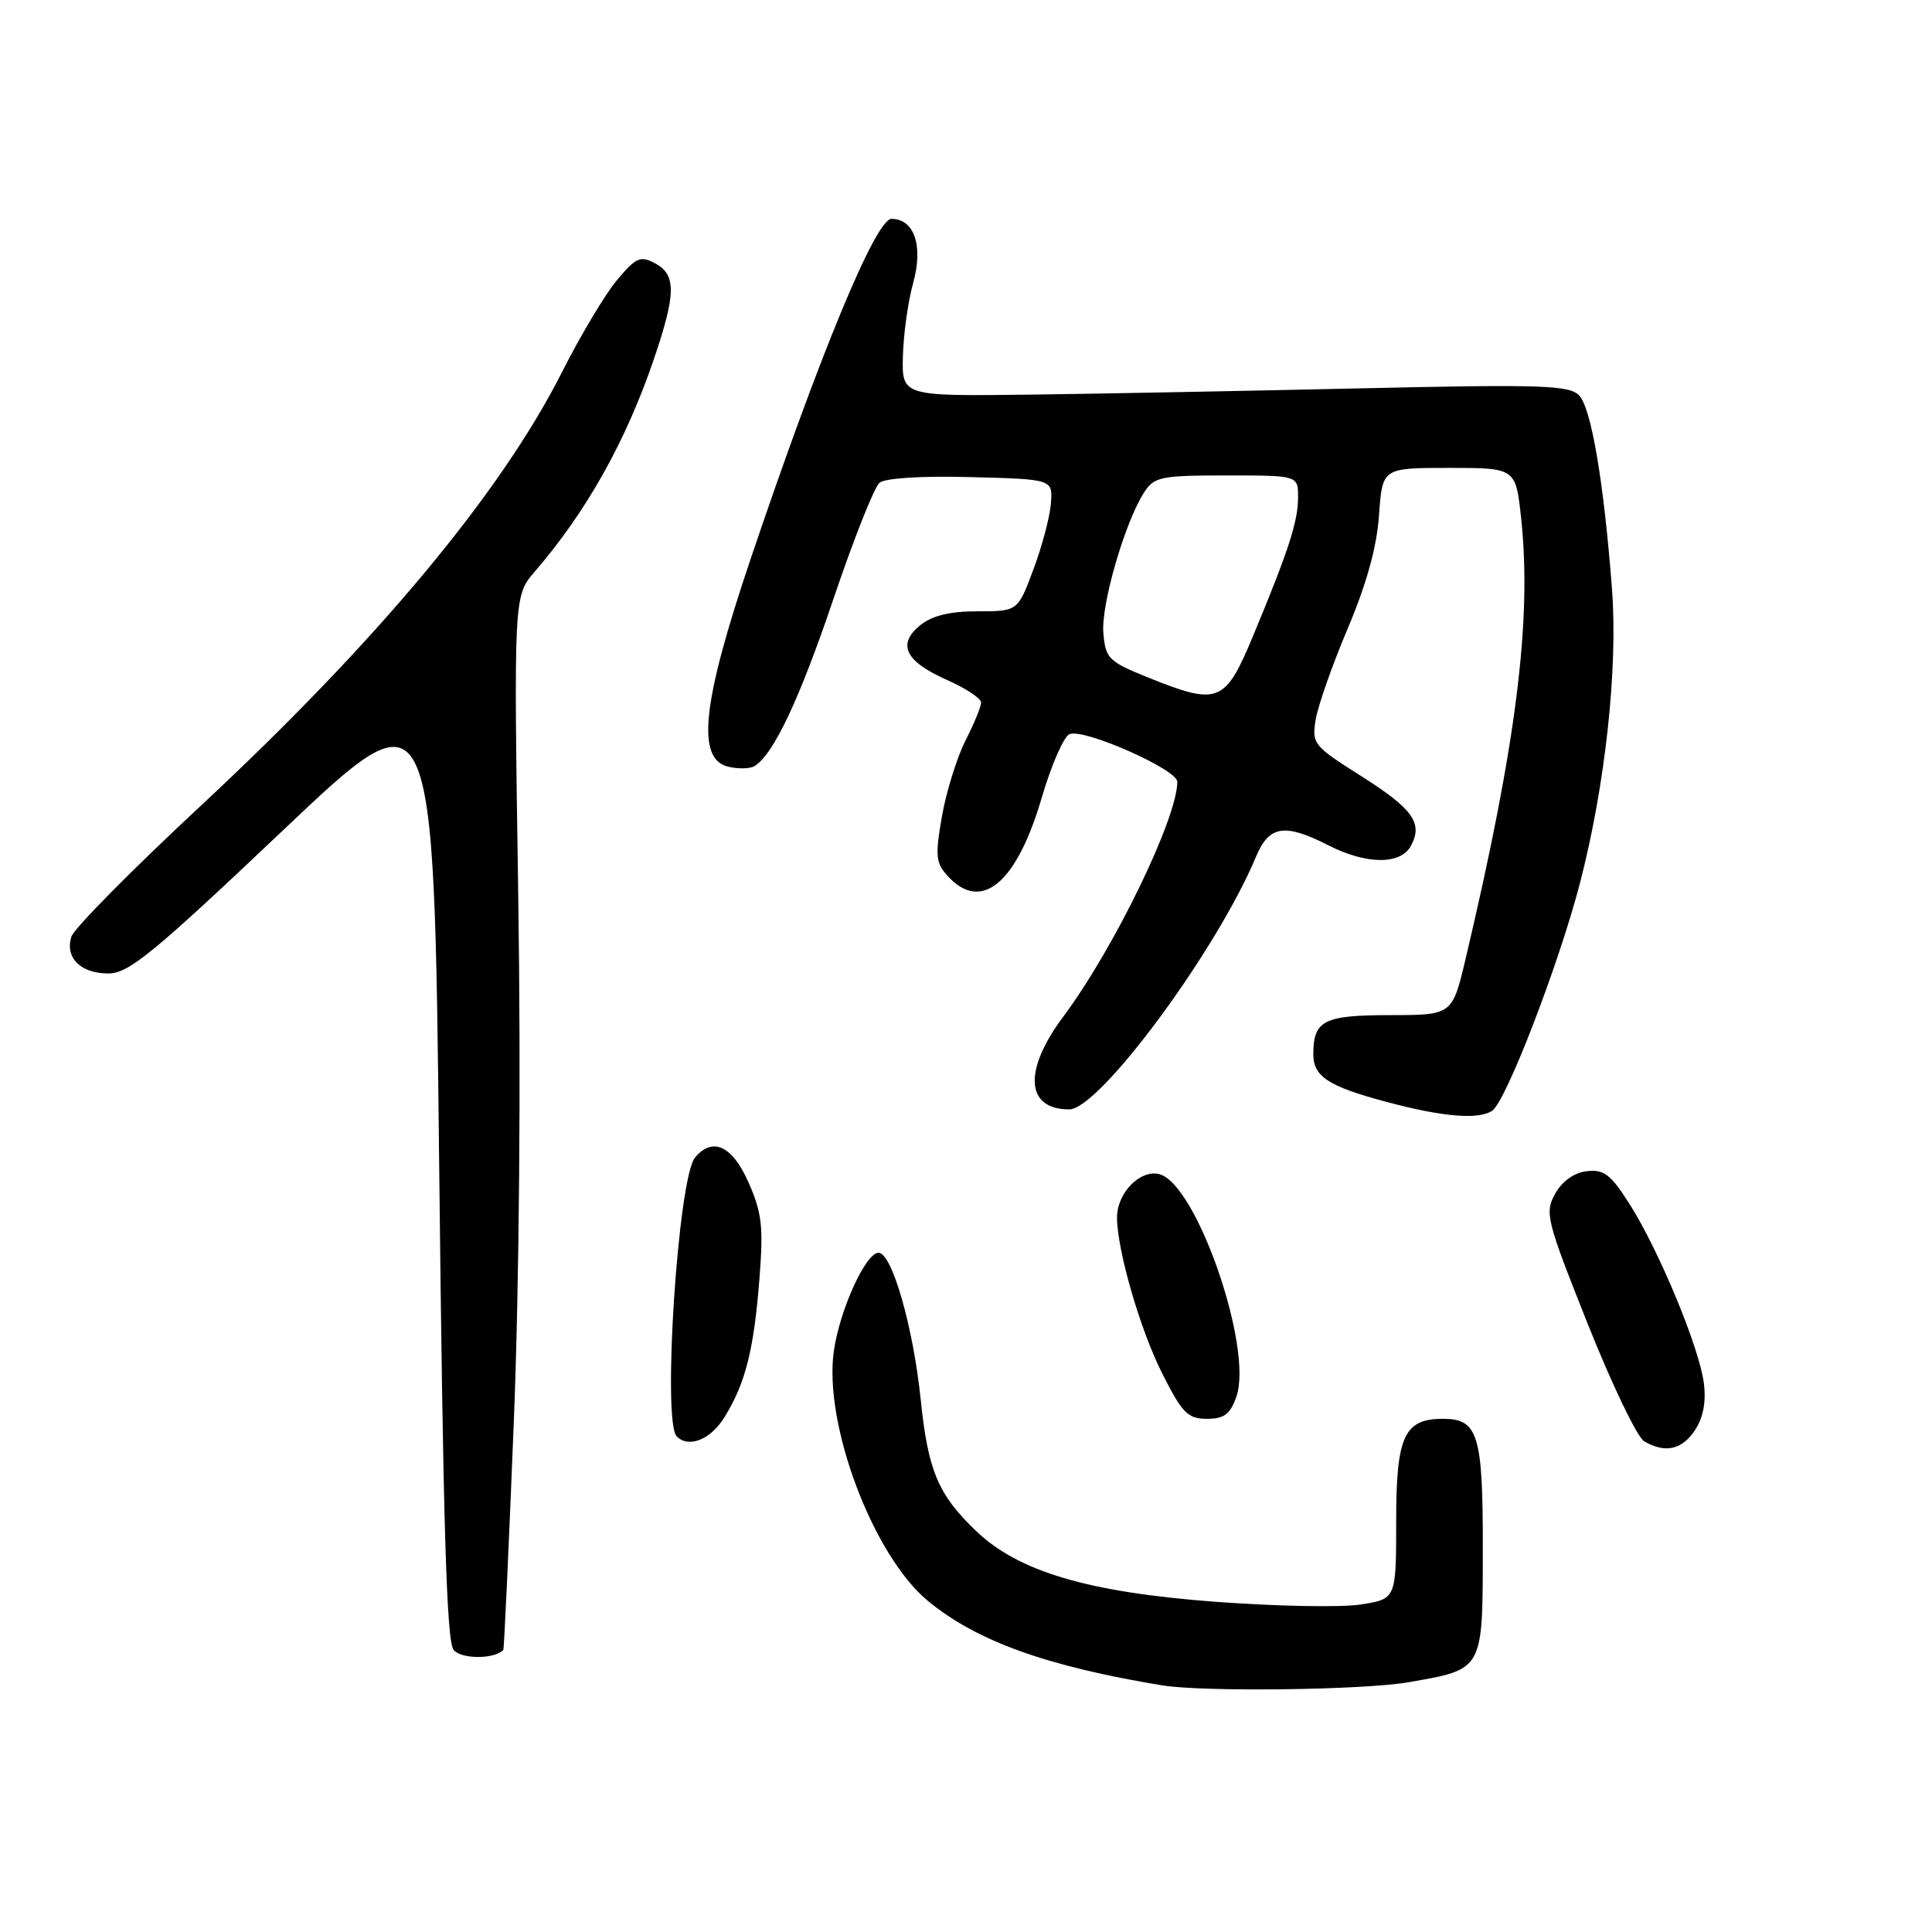 <?xml version="1.0" encoding="UTF-8" standalone="no"?>
<!DOCTYPE svg PUBLIC "-//W3C//DTD SVG 1.1//EN" "http://www.w3.org/Graphics/SVG/1.1/DTD/svg11.dtd" >
<svg xmlns="http://www.w3.org/2000/svg" xmlns:xlink="http://www.w3.org/1999/xlink" version="1.1" viewBox="0 0 256 256">
 <g >
 <path fill="currentColor"
d=" M 186.60 222.91 C 196.61 221.17 196.46 221.43 196.48 205.25 C 196.50 190.09 195.86 188.00 191.21 188.00 C 186.05 188.00 185.00 190.29 185.00 201.59 C 185.00 211.88 185.00 211.88 180.25 212.61 C 177.64 213.01 168.97 212.84 161.00 212.24 C 144.15 210.98 134.92 208.24 129.30 202.83 C 124.29 198.02 122.97 194.87 122.00 185.46 C 121.00 175.79 118.19 166.00 116.41 166.00 C 114.71 166.00 111.27 173.56 110.49 179.01 C 109.11 188.66 115.66 206.08 122.93 212.11 C 129.36 217.44 138.72 220.81 154.00 223.32 C 159.42 224.21 180.68 223.94 186.60 222.91 Z  M 66.69 218.64 C 66.80 218.54 67.42 204.96 68.08 188.47 C 68.81 170.05 69.04 143.18 68.67 118.74 C 68.07 78.99 68.07 78.99 70.86 75.74 C 77.73 67.77 82.94 58.46 86.64 47.59 C 89.59 38.92 89.62 36.40 86.80 34.89 C 84.85 33.85 84.28 34.10 81.76 37.11 C 80.19 38.97 76.90 44.48 74.45 49.34 C 66.35 65.35 49.98 85.01 26.55 106.82 C 17.50 115.24 9.81 123.02 9.46 124.11 C 8.58 126.90 10.69 129.00 14.37 128.99 C 17.06 128.98 20.34 126.29 37.50 110.02 C 57.50 91.06 57.50 91.06 58.19 154.10 C 58.71 201.95 59.17 217.50 60.11 218.63 C 61.13 219.86 65.47 219.87 66.69 218.64 Z  M 224.61 189.48 C 225.71 187.79 226.09 185.72 225.76 183.21 C 225.12 178.44 219.82 165.69 215.95 159.58 C 213.44 155.62 212.53 154.92 210.26 155.19 C 208.58 155.38 207.00 156.51 206.07 158.17 C 204.66 160.70 204.88 161.61 210.38 175.42 C 213.58 183.45 216.94 190.44 217.85 190.97 C 220.64 192.61 222.88 192.11 224.61 189.48 Z  M 96.02 187.75 C 98.79 183.25 99.90 178.83 100.63 169.44 C 101.17 162.57 100.96 160.70 99.19 156.69 C 97.03 151.80 94.42 150.59 92.09 153.39 C 89.85 156.09 87.73 188.40 89.67 190.33 C 91.27 191.93 94.18 190.75 96.02 187.75 Z  M 163.83 185.06 C 166.07 178.62 158.58 156.94 153.65 155.59 C 151.10 154.90 147.99 158.08 148.01 161.36 C 148.05 165.75 151.08 176.22 154.01 182.01 C 156.65 187.25 157.39 188.00 159.92 188.00 C 162.21 188.00 163.01 187.40 163.83 185.06 Z  M 197.70 147.20 C 199.52 146.05 206.56 127.78 209.37 116.95 C 212.71 104.03 214.39 88.58 213.60 78.09 C 212.51 63.79 210.84 53.99 209.22 52.37 C 207.89 51.04 204.15 50.92 180.60 51.45 C 165.69 51.79 145.85 52.17 136.50 52.29 C 119.50 52.50 119.50 52.50 119.64 47.16 C 119.72 44.23 120.33 39.89 120.99 37.53 C 122.37 32.60 121.16 29.00 118.12 29.00 C 116.03 29.00 108.49 47.26 99.35 74.40 C 93.05 93.12 92.26 100.52 96.44 101.58 C 97.79 101.91 99.38 101.88 99.98 101.51 C 102.51 99.95 105.94 92.66 110.47 79.26 C 113.12 71.42 115.85 64.54 116.54 63.97 C 117.28 63.35 122.16 63.04 128.64 63.22 C 139.50 63.50 139.50 63.50 139.25 66.71 C 139.12 68.47 138.07 72.41 136.93 75.46 C 134.86 81.00 134.86 81.00 129.54 81.00 C 125.86 81.00 123.52 81.57 121.94 82.84 C 118.83 85.37 119.94 87.64 125.49 90.10 C 127.97 91.20 130.00 92.54 130.00 93.09 C 130.00 93.63 129.07 95.90 127.93 98.13 C 126.80 100.36 125.40 104.86 124.82 108.13 C 123.90 113.35 123.99 114.33 125.54 116.04 C 130.01 120.99 134.71 117.09 138.05 105.65 C 139.32 101.33 140.97 97.56 141.73 97.27 C 143.70 96.52 156.00 101.96 156.00 103.59 C 156.00 108.42 147.60 125.72 140.89 134.71 C 135.56 141.84 135.89 147.00 141.68 147.00 C 145.68 147.00 161.24 125.94 166.45 113.47 C 168.16 109.38 170.24 109.06 176.00 112.00 C 181.06 114.58 185.60 114.61 186.96 112.07 C 188.58 109.05 187.22 107.17 180.26 102.77 C 174.07 98.86 173.81 98.54 174.33 95.38 C 174.62 93.56 176.53 88.12 178.58 83.28 C 181.08 77.37 182.44 72.45 182.73 68.25 C 183.17 62.00 183.17 62.00 192.01 62.00 C 200.84 62.00 200.84 62.00 201.56 68.68 C 203.00 82.15 200.92 98.63 194.21 127.00 C 192.44 134.50 192.44 134.50 184.18 134.51 C 175.43 134.51 174.05 135.21 174.02 139.63 C 173.99 142.64 175.99 143.95 183.73 146.01 C 191.14 147.99 195.84 148.39 197.70 147.20 Z  M 152.00 89.72 C 146.89 87.65 146.48 87.24 146.20 83.87 C 145.88 80.13 149.05 69.20 151.60 65.25 C 152.93 63.18 153.79 63.00 162.52 63.00 C 172.00 63.00 172.00 63.00 172.00 65.87 C 172.00 69.09 170.76 72.92 166.04 84.26 C 162.31 93.20 161.46 93.54 152.00 89.72 Z "/>
</g>
</svg>